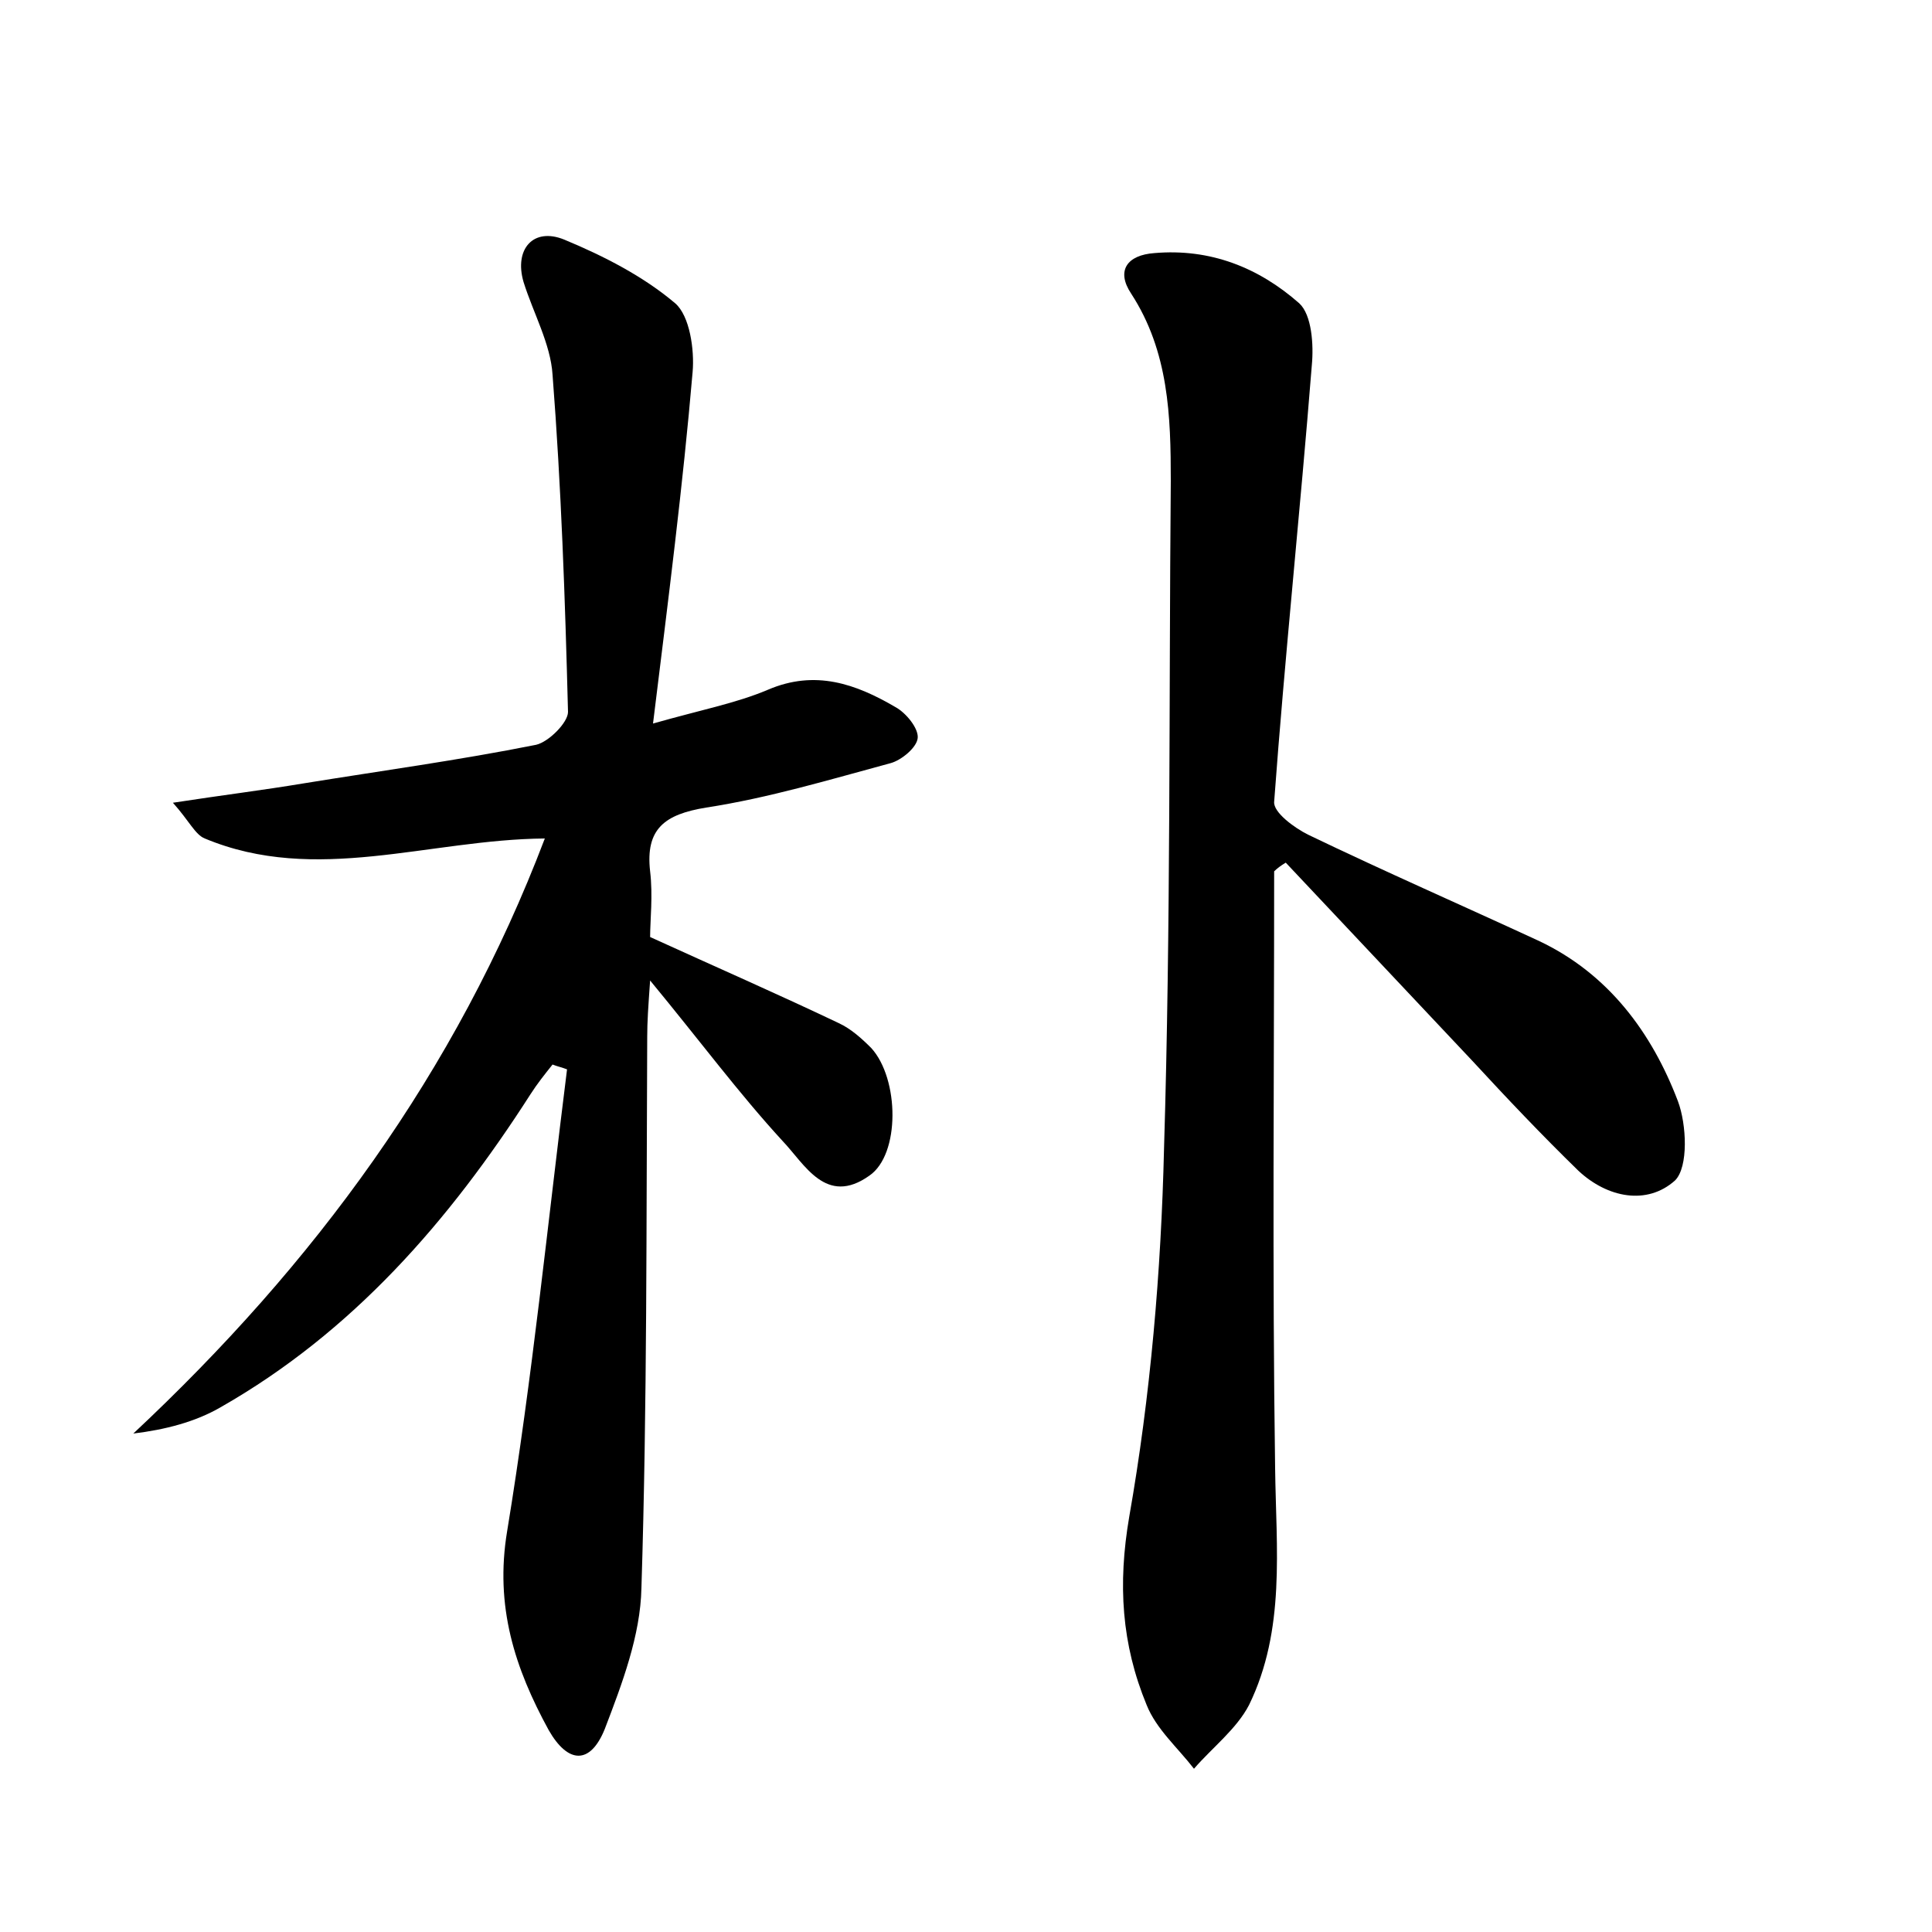 <?xml version="1.0" encoding="utf-8"?>
<!-- Generator: Adobe Illustrator 22.0.0, SVG Export Plug-In . SVG Version: 6.00 Build 0)  -->
<svg version="1.1" id="图层_1" xmlns="http://www.w3.org/2000/svg" xmlns:xlink="http://www.w3.org/1999/xlink" x="0px" y="0px"
	 viewBox="0 0 200 200" style="enable-background:new 0 0 200 200;" xml:space="preserve">
<style type="text/css">
	.st0{fill:#FFFFFF;}
</style>
<g>
	
	<path d="M67.6,74.9c4.9-1.4,8.6-2.1,11.9-3.5c4.9-2.1,9.1-0.6,13.2,1.8c1.1,0.6,2.4,2.2,2.3,3.2c-0.1,1-1.7,2.3-2.8,2.6
		c-6.3,1.7-12.6,3.6-19.1,4.6c-4.3,0.7-6.3,2.2-5.8,6.6c0.3,2.5,0,5.1,0,6.8c6.8,3.1,13.2,5.9,19.5,8.9c1.3,0.6,2.4,1.6,3.4,2.6
		c2.9,3.2,3,11-0.2,13.2c-4.5,3.2-6.7-1.2-9-3.6c-4.5-4.9-8.5-10.3-13.7-16.6c-0.2,2.8-0.3,4.3-0.3,5.8c-0.1,19,0,38.1-0.6,57.1
		c-0.1,4.9-2,9.9-3.8,14.6c-1.5,3.7-3.8,3.6-5.8,0.1c-3.5-6.4-5.6-12.8-4.3-20.6c2.6-15.8,4.2-31.9,6.2-47.8c-0.5-0.2-1-0.3-1.5-0.5
		c-0.8,1-1.6,2-2.3,3.1c-8.4,13.1-18.4,24.6-32.1,32.4c-2.6,1.5-5.7,2.3-9,2.7c18.7-17.5,33.4-37.4,42.6-61.6
		c-12,0.1-23.7,4.8-35.2,0c-1-0.4-1.6-1.8-3.3-3.7c5.2-0.8,9.3-1.3,13.5-2c8-1.3,16.1-2.4,24.1-4c1.3-0.3,3.3-2.3,3.3-3.4
		c-0.3-11.7-0.7-23.3-1.6-34.9c-0.2-3.2-2-6.4-3-9.6c-1-3.4,1-5.7,4.2-4.4c4.1,1.7,8.2,3.8,11.5,6.6c1.5,1.3,2,4.8,1.8,7.1
		C70.7,50.2,69.2,61.9,67.6,74.9z"/>
	<path d="M131.9,90.2c0,20.6-0.2,41.2,0.1,61.8c0.1,8.3,1.1,16.7-2.7,24.5c-1.3,2.5-3.8,4.4-5.7,6.6c-1.7-2.2-3.9-4.1-4.9-6.6
		c-2.6-6.3-3-12.5-1.8-19.5c2.2-12.5,3.3-25.4,3.6-38.1c0.7-23,0.5-46.1,0.7-69.1c0-6.7-0.2-13.4-4.1-19.4c-1.6-2.4-0.4-4,2.4-4.2
		c5.8-0.5,10.8,1.5,15,5.2c1.3,1.2,1.5,4.3,1.3,6.4c-1.2,15.1-2.8,30.2-3.9,45.2c-0.1,1.1,2.1,2.7,3.5,3.4c7.9,3.8,15.9,7.3,23.9,11
		c7.2,3.4,11.7,9.5,14.4,16.6c0.9,2.4,1.1,6.8-0.3,8.2c-2.9,2.6-7,1.8-10-1c-3.8-3.7-7.4-7.5-11-11.4c-6.4-6.8-12.9-13.7-19.3-20.5
		C132.6,89.6,132.2,89.9,131.9,90.2z"/>
</g>
</svg>

